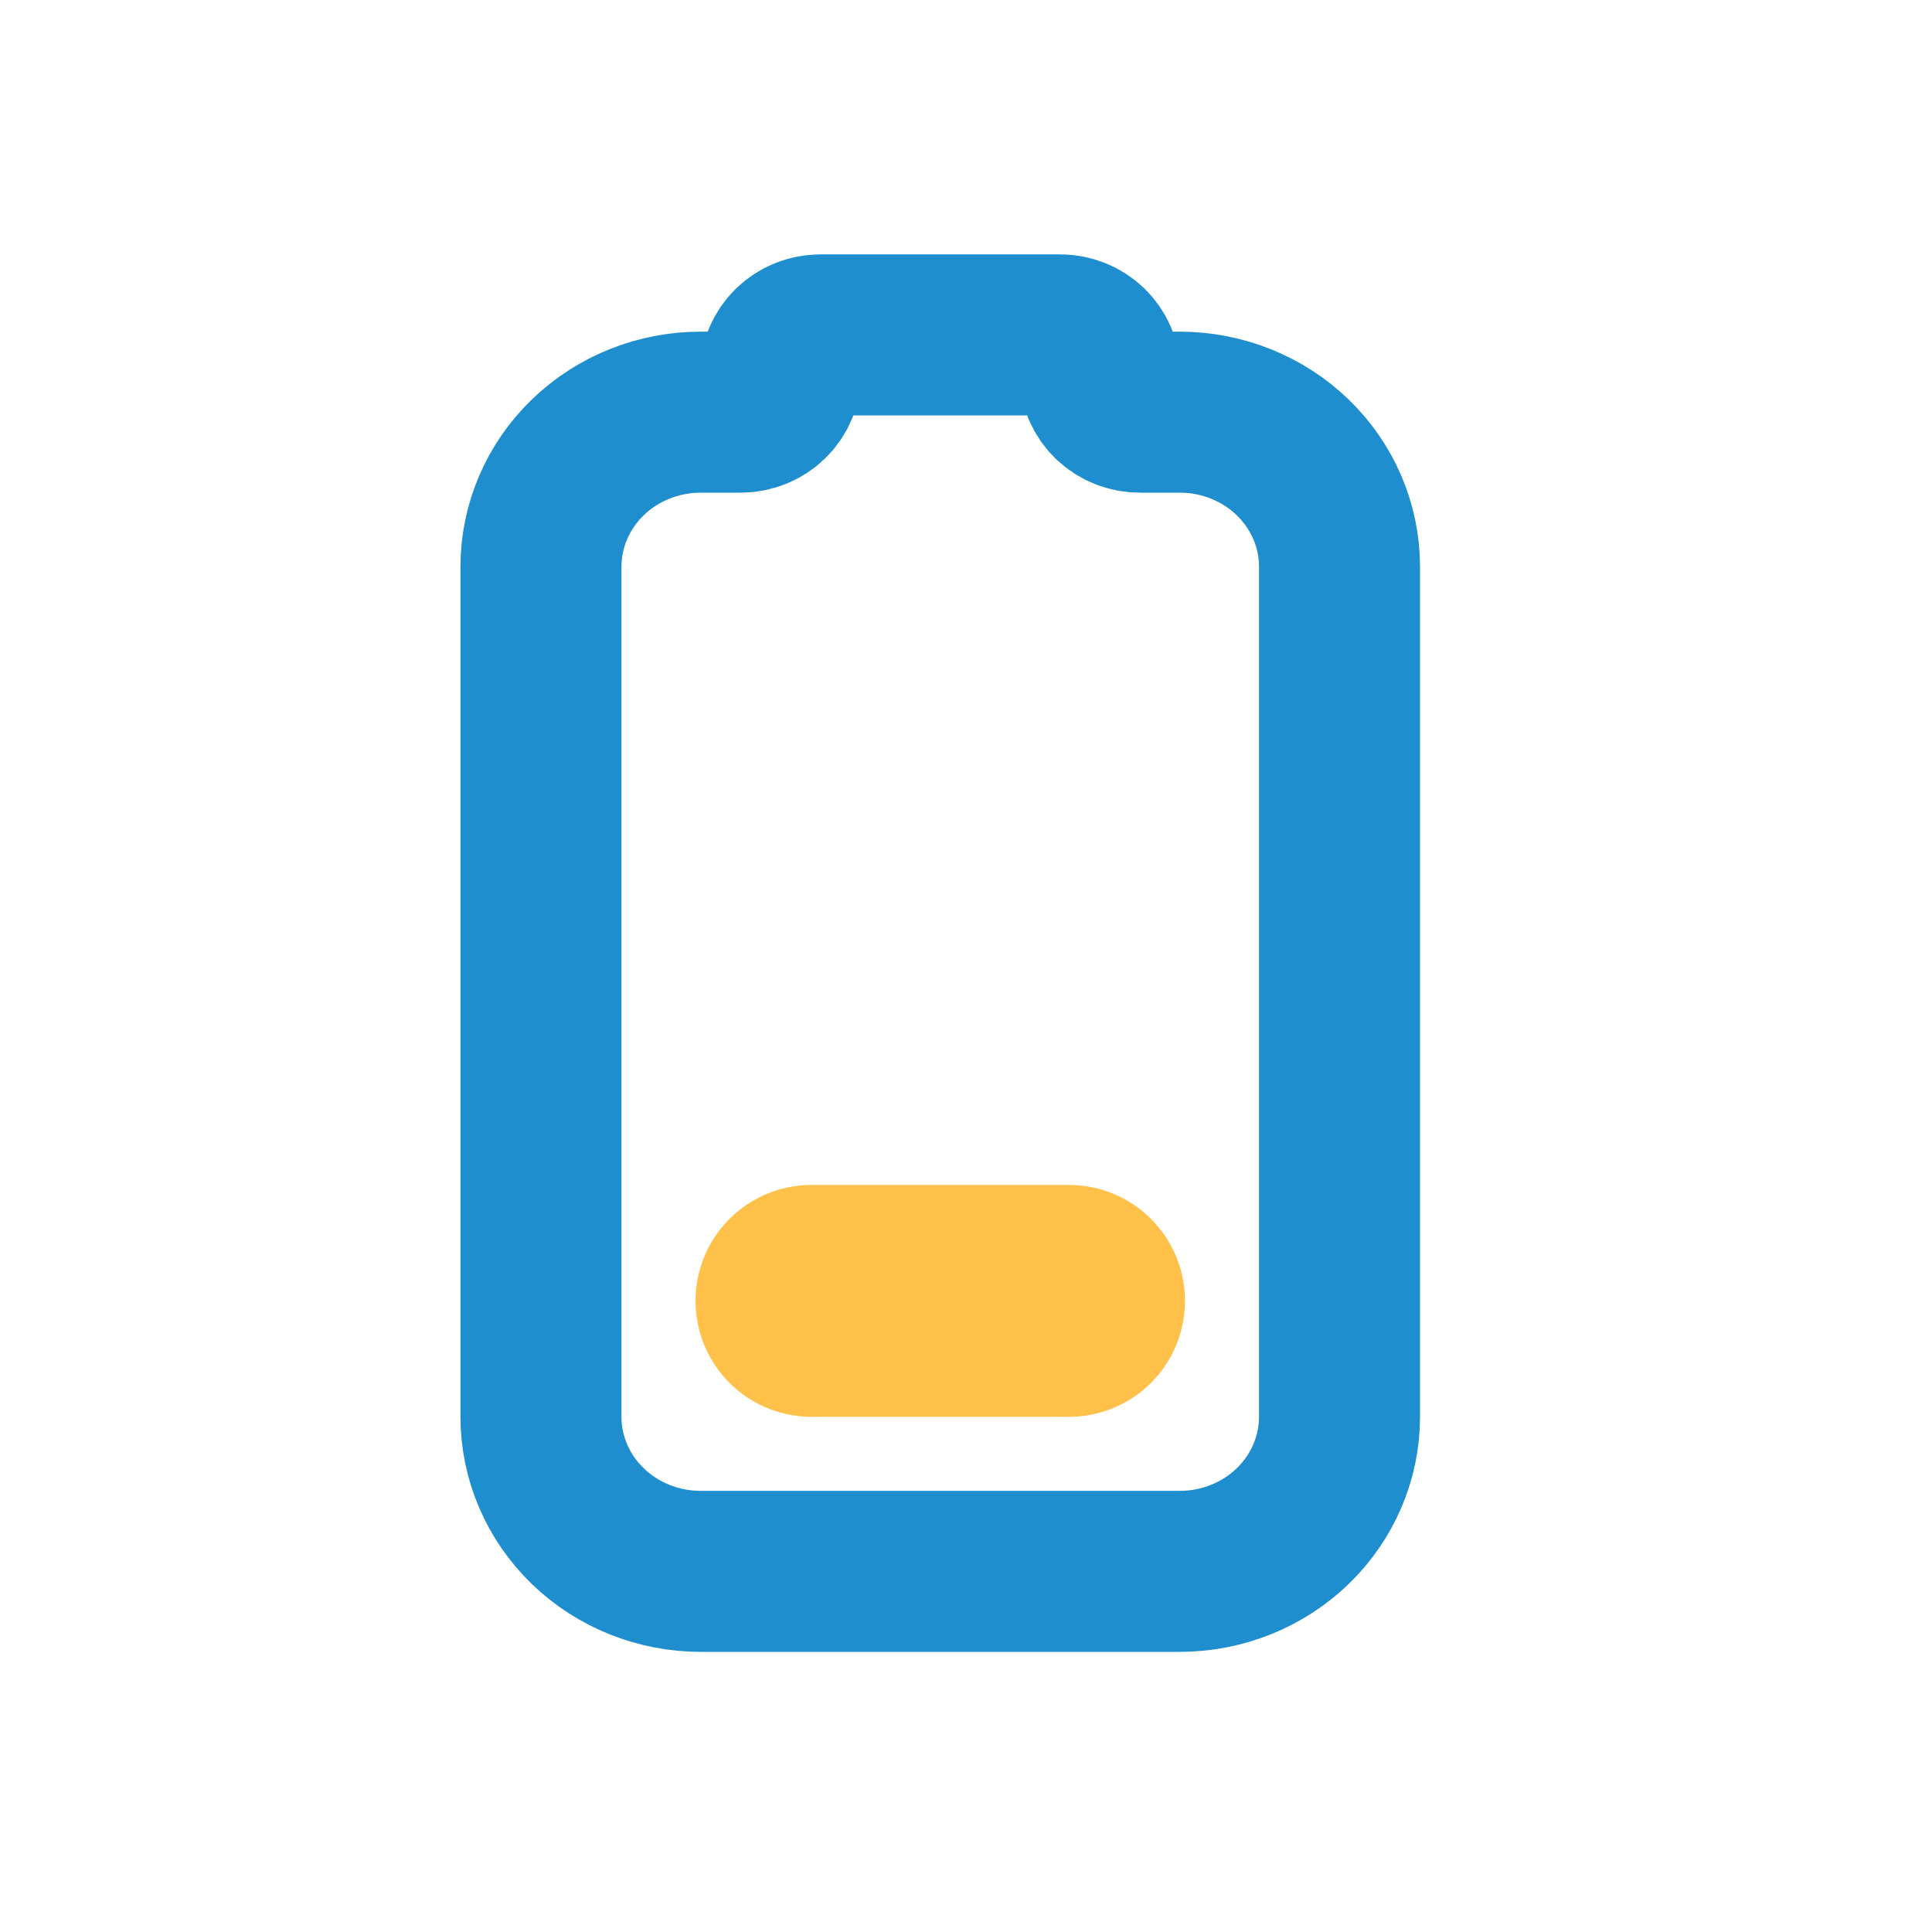 <svg width="75" height="75" viewBox="0 0 75 75" fill="none" xmlns="http://www.w3.org/2000/svg">
<path d="M21 55L21 22C21 20.409 21.653 18.883 22.816 17.757C23.979 16.632 25.556 16 27.2 16L28.75 16C29.161 16 29.555 15.842 29.846 15.561C30.137 15.279 30.3 14.898 30.3 14.5C30.3 14.102 30.463 13.721 30.754 13.439C31.045 13.158 31.439 13 31.85 13L41.15 13C41.561 13 41.955 13.158 42.246 13.439C42.537 13.721 42.7 14.102 42.7 14.5C42.7 14.898 42.863 15.279 43.154 15.561C43.445 15.842 43.839 16 44.25 16L45.8 16C47.444 16 49.021 16.632 50.184 17.757C51.347 18.883 52 20.409 52 22L52 55C52 56.591 51.347 58.117 50.184 59.243C49.021 60.368 47.444 61 45.8 61L36.5 61L27.2 61C25.556 61 23.979 60.368 22.816 59.243C21.653 58.117 21 56.591 21 55Z" stroke="#1F8ECE" stroke-width="6.25" stroke-linecap="round" stroke-linejoin="round"/>
<line x1="31.5" y1="50.5" x2="41.5" y2="50.5" stroke="#FFC149" stroke-width="9" stroke-linecap="round"/>
</svg>
